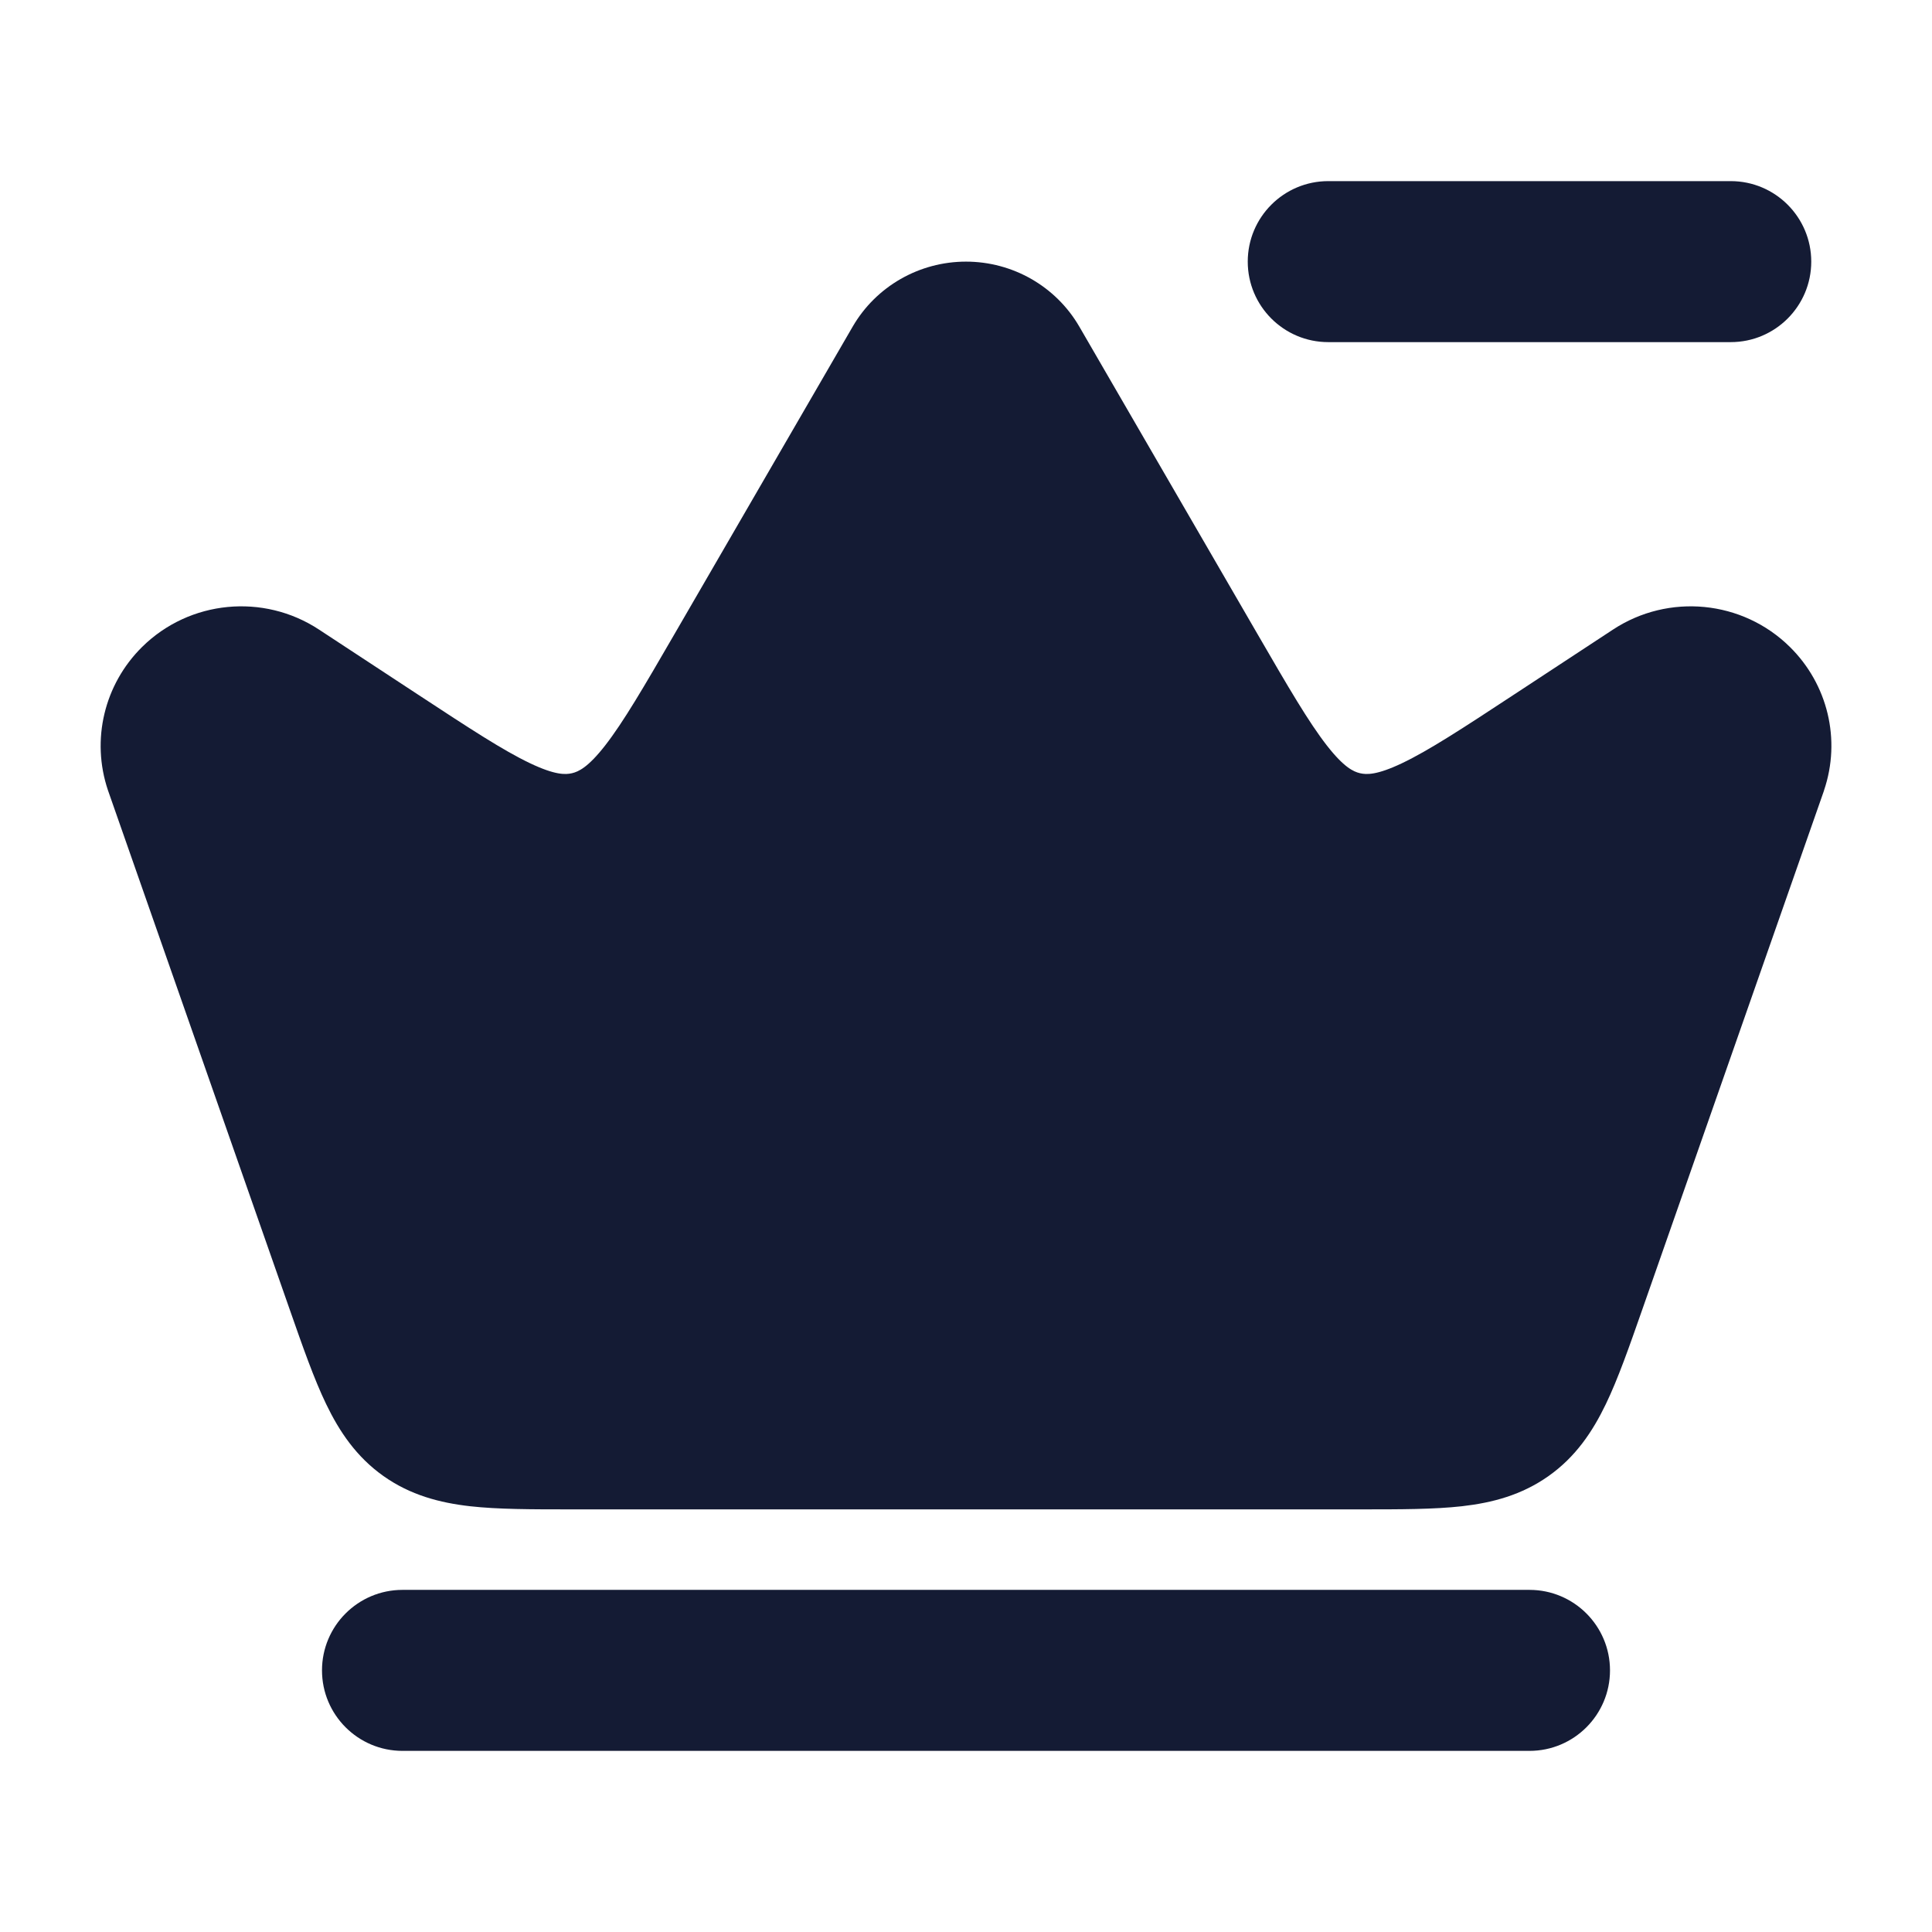 <svg width="24" height="24" viewBox="0 0 24 24" fill="none" xmlns="http://www.w3.org/2000/svg">
<path fill-rule="evenodd" clip-rule="evenodd" d="M15.5 3.25C15.5 2.698 15.948 2.25 16.5 2.25L21.5 2.25C22.052 2.25 22.5 2.698 22.5 3.25C22.5 3.802 22.052 4.25 21.5 4.25L16.5 4.25C15.948 4.25 15.5 3.802 15.5 3.25Z" fill="#141B34"/>
<path fill-rule="evenodd" clip-rule="evenodd" d="M12 3.25C11.422 3.25 10.884 3.555 10.592 4.058L8.378 7.878C7.994 8.541 7.743 8.971 7.517 9.261C7.304 9.534 7.186 9.586 7.106 9.605C7.025 9.624 6.897 9.63 6.584 9.481C6.252 9.323 5.836 9.051 5.195 8.63L3.963 7.821C3.273 7.367 2.355 7.455 1.766 8.036C1.296 8.5 1.129 9.189 1.341 9.817L3.602 16.276C3.761 16.73 3.9 17.128 4.052 17.443C4.217 17.785 4.427 18.097 4.762 18.335C5.098 18.573 5.462 18.668 5.839 18.711C6.187 18.75 6.609 18.75 7.09 18.75H7.09H16.911H16.911C17.392 18.75 17.813 18.75 18.161 18.711C18.538 18.668 18.902 18.573 19.238 18.335C19.574 18.097 19.783 17.785 19.948 17.443C20.1 17.128 20.239 16.73 20.398 16.276L20.398 16.276L20.398 16.276L22.657 9.825L22.659 9.817C22.872 9.189 22.705 8.5 22.234 8.036C21.645 7.455 20.727 7.367 20.037 7.821L18.805 8.63C18.165 9.051 17.748 9.323 17.416 9.481C17.103 9.63 16.975 9.624 16.894 9.605C16.814 9.586 16.696 9.534 16.483 9.261C16.257 8.971 16.006 8.541 15.622 7.878L13.408 4.058C13.116 3.555 12.578 3.25 12 3.25ZM5 19.75C4.448 19.75 4 20.198 4 20.75C4 21.302 4.448 21.75 5 21.75H19C19.552 21.75 20 21.302 20 20.75C20 20.198 19.552 19.75 19 19.75H5Z" fill="#141B34"/>
</svg>
